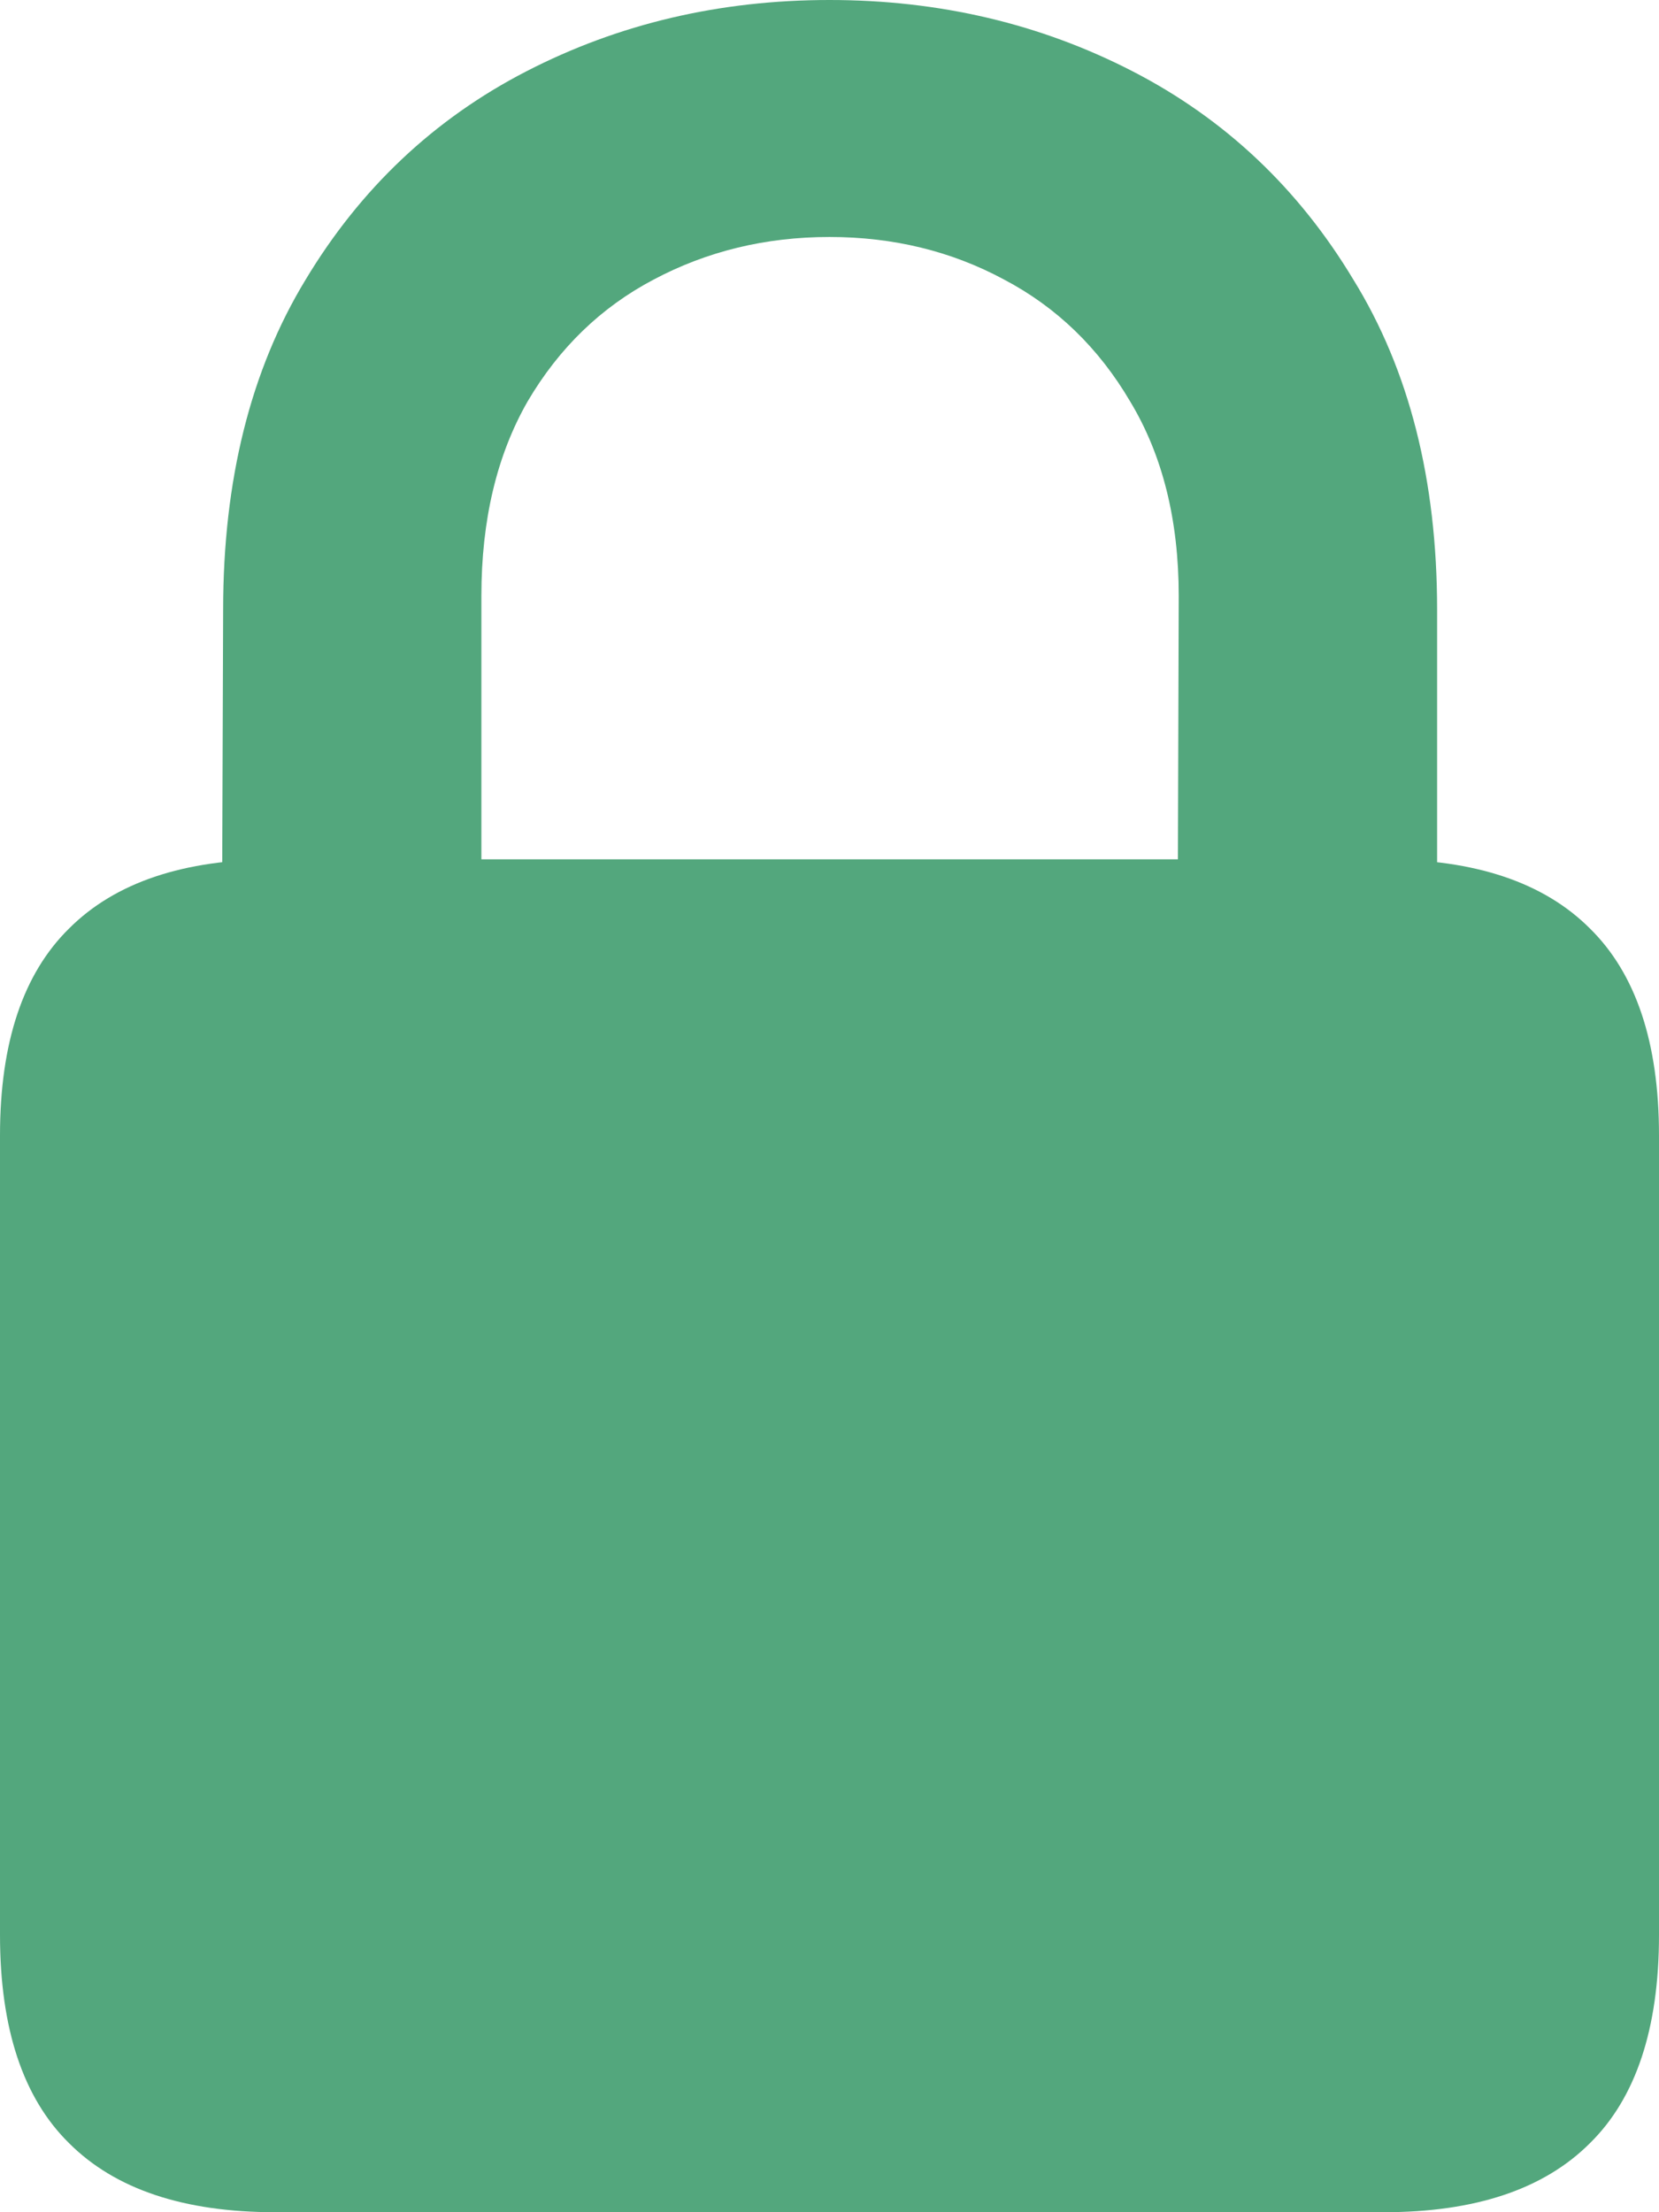 <svg width="12" height="16" viewBox="0 0 12 16" fill="none" xmlns="http://www.w3.org/2000/svg">
<path d="M1.991 16H10.009C10.67 16 11.167 15.834 11.5 15.501C11.833 15.174 12 14.671 12 13.995V8.212C12 7.541 11.833 7.042 11.5 6.715C11.167 6.382 10.67 6.215 10.009 6.215H1.991C1.33 6.215 0.833 6.382 0.5 6.715C0.167 7.042 0 7.541 0 8.212V13.995C0 14.671 0.167 15.174 0.5 15.501C0.833 15.834 1.33 16 1.991 16ZM1.605 6.947H3.482V4.31C3.482 3.761 3.594 3.292 3.816 2.904C4.044 2.516 4.348 2.222 4.728 2.022C5.114 1.817 5.538 1.714 6 1.714C6.462 1.714 6.883 1.817 7.263 2.022C7.643 2.222 7.947 2.516 8.175 2.904C8.409 3.292 8.526 3.761 8.526 4.31L8.518 6.947H10.395V4.41C10.395 3.472 10.193 2.676 9.789 2.022C9.392 1.362 8.86 0.86 8.193 0.516C7.526 0.172 6.795 0 6 0C5.205 0 4.474 0.172 3.807 0.516C3.14 0.86 2.608 1.362 2.211 2.022C1.813 2.676 1.614 3.472 1.614 4.41L1.605 6.947Z" fill="#53A77D"/>
</svg>
